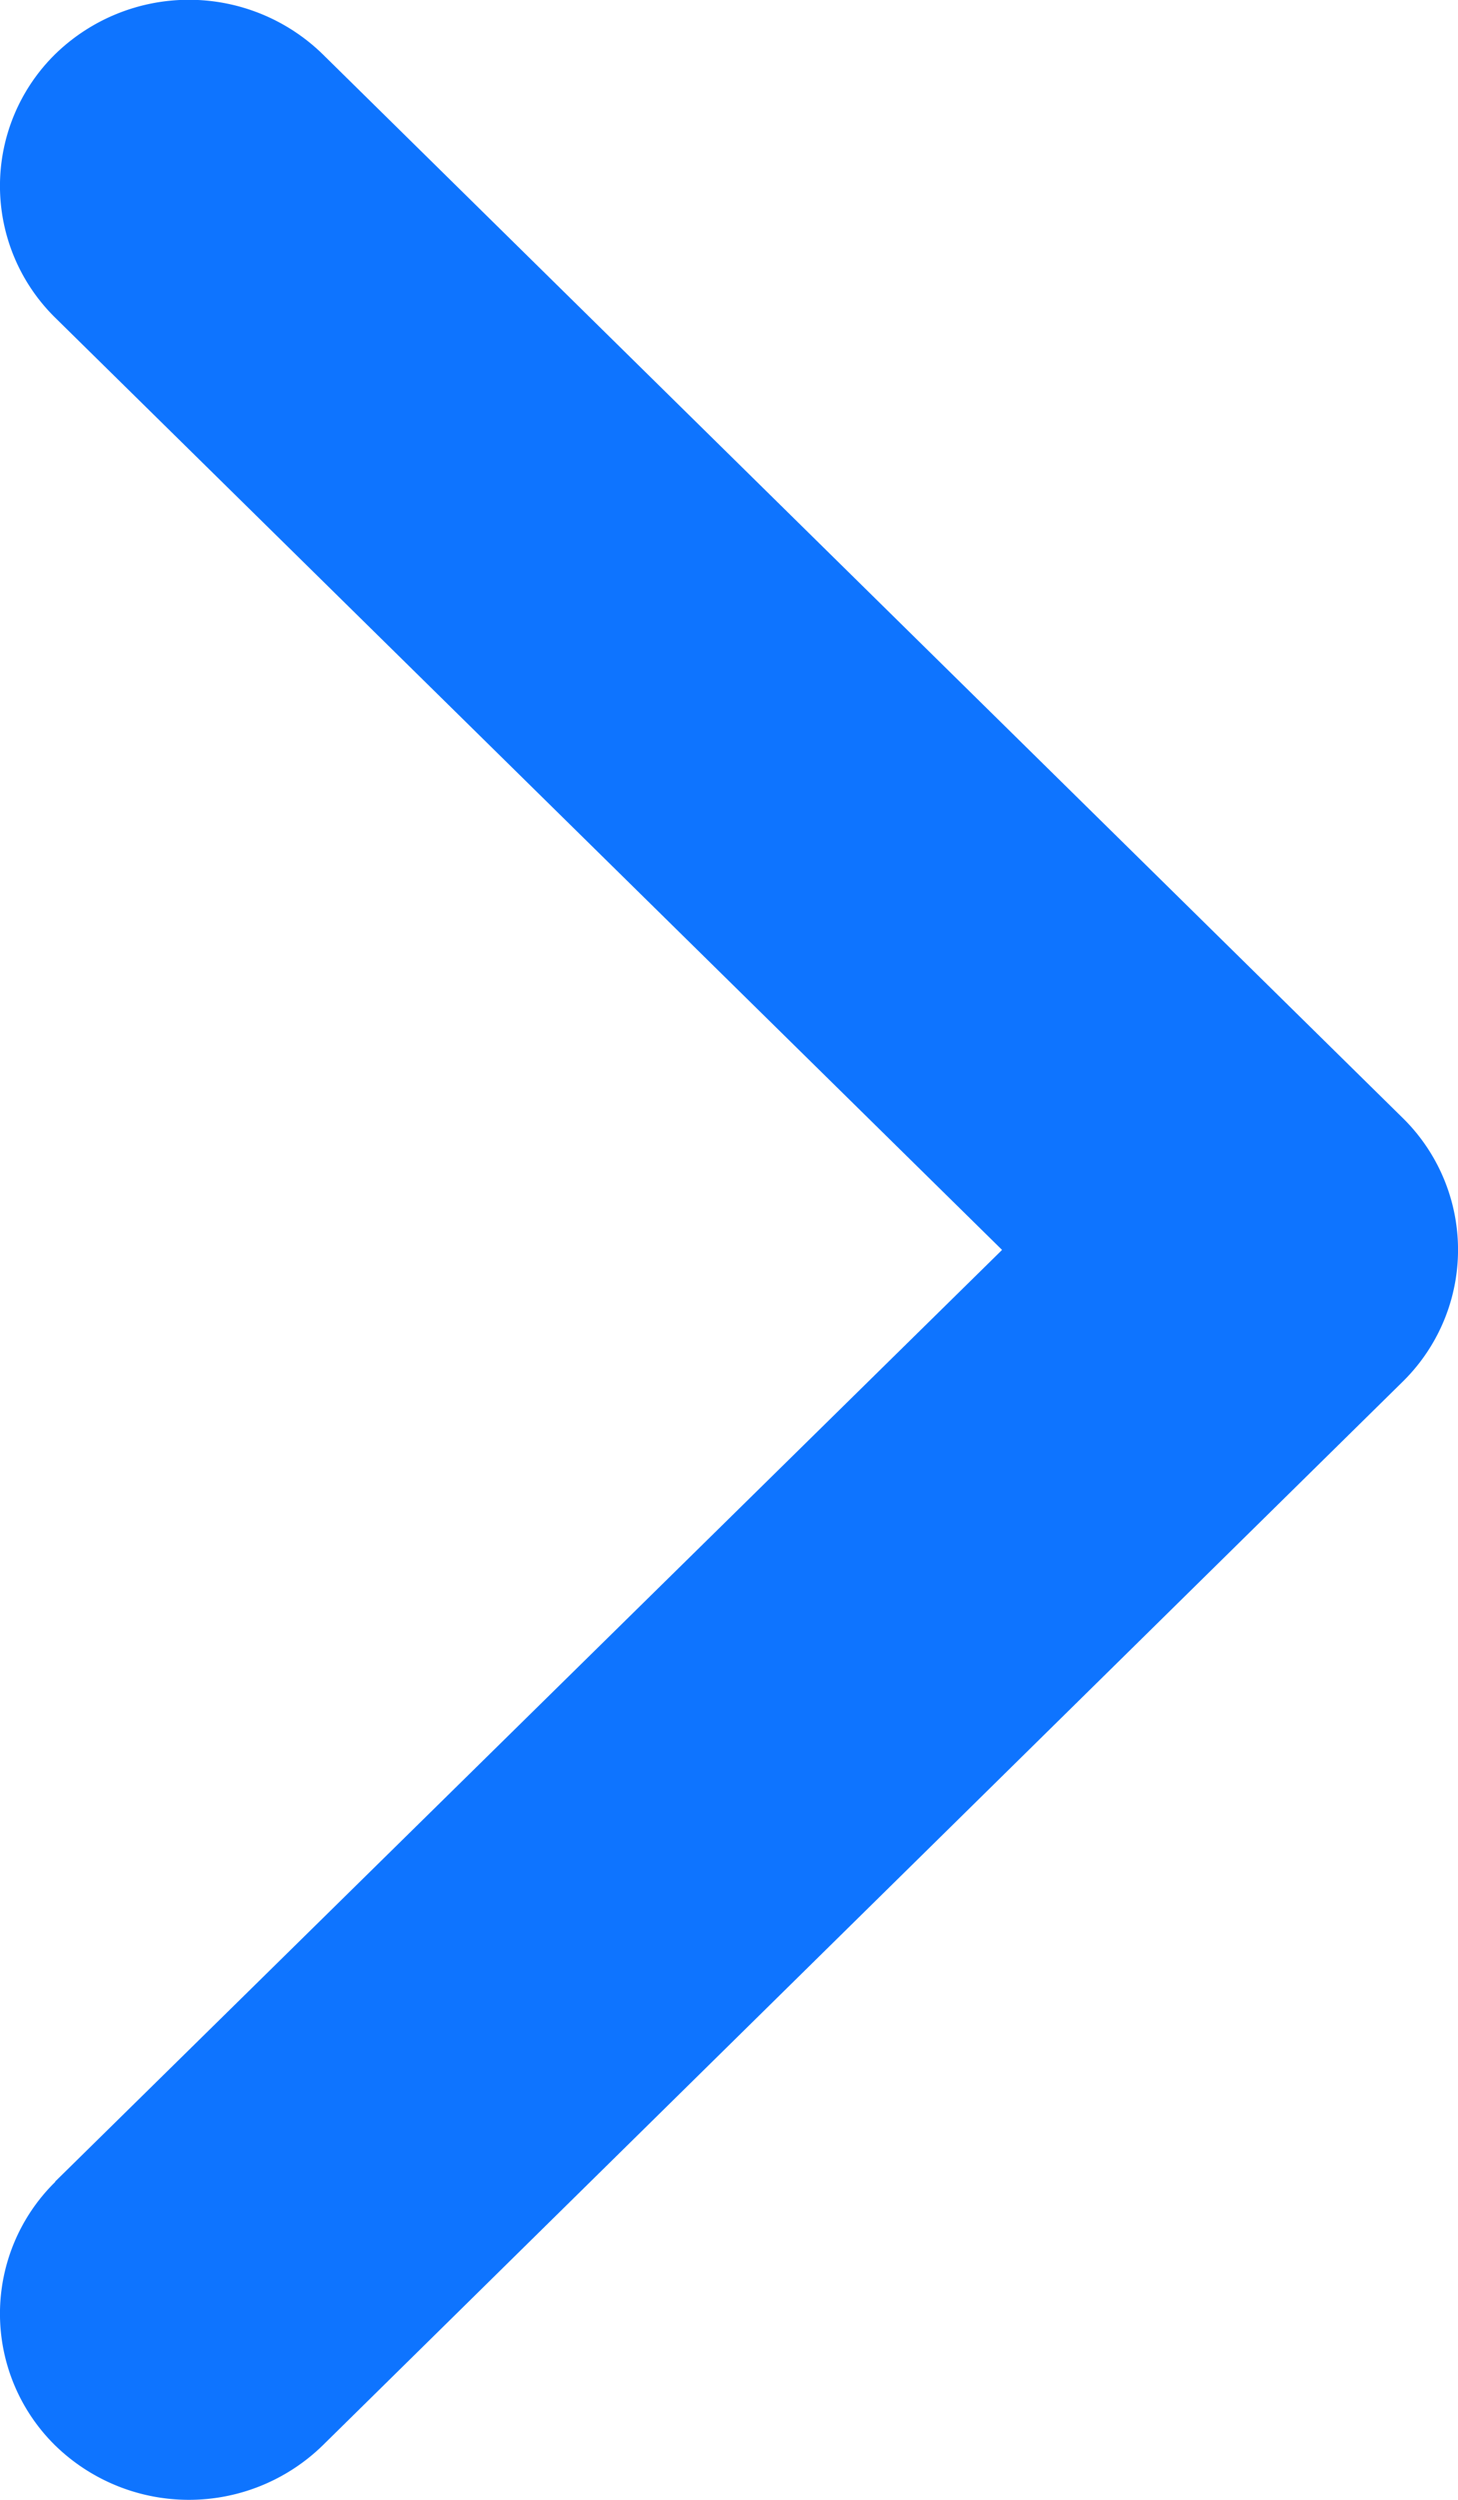<svg xmlns="http://www.w3.org/2000/svg" width="7" height="12" viewBox="0 0 7 12"><defs><style>.a{fill:#0e74ff;fill-rule:evenodd;}</style></defs><path class="a" d="M338.265,355.474a.887.887,0,0,0,0,1.265.92.92,0,0,0,1.284,0l5.186-5.107a.887.887,0,0,0,0-1.265l-5.186-5.107a.92.92,0,0,0-1.284,0,.887.887,0,0,0,0,1.265L342.811,351l-4.546,4.472Z" transform="translate(-338 -345)"/></svg>